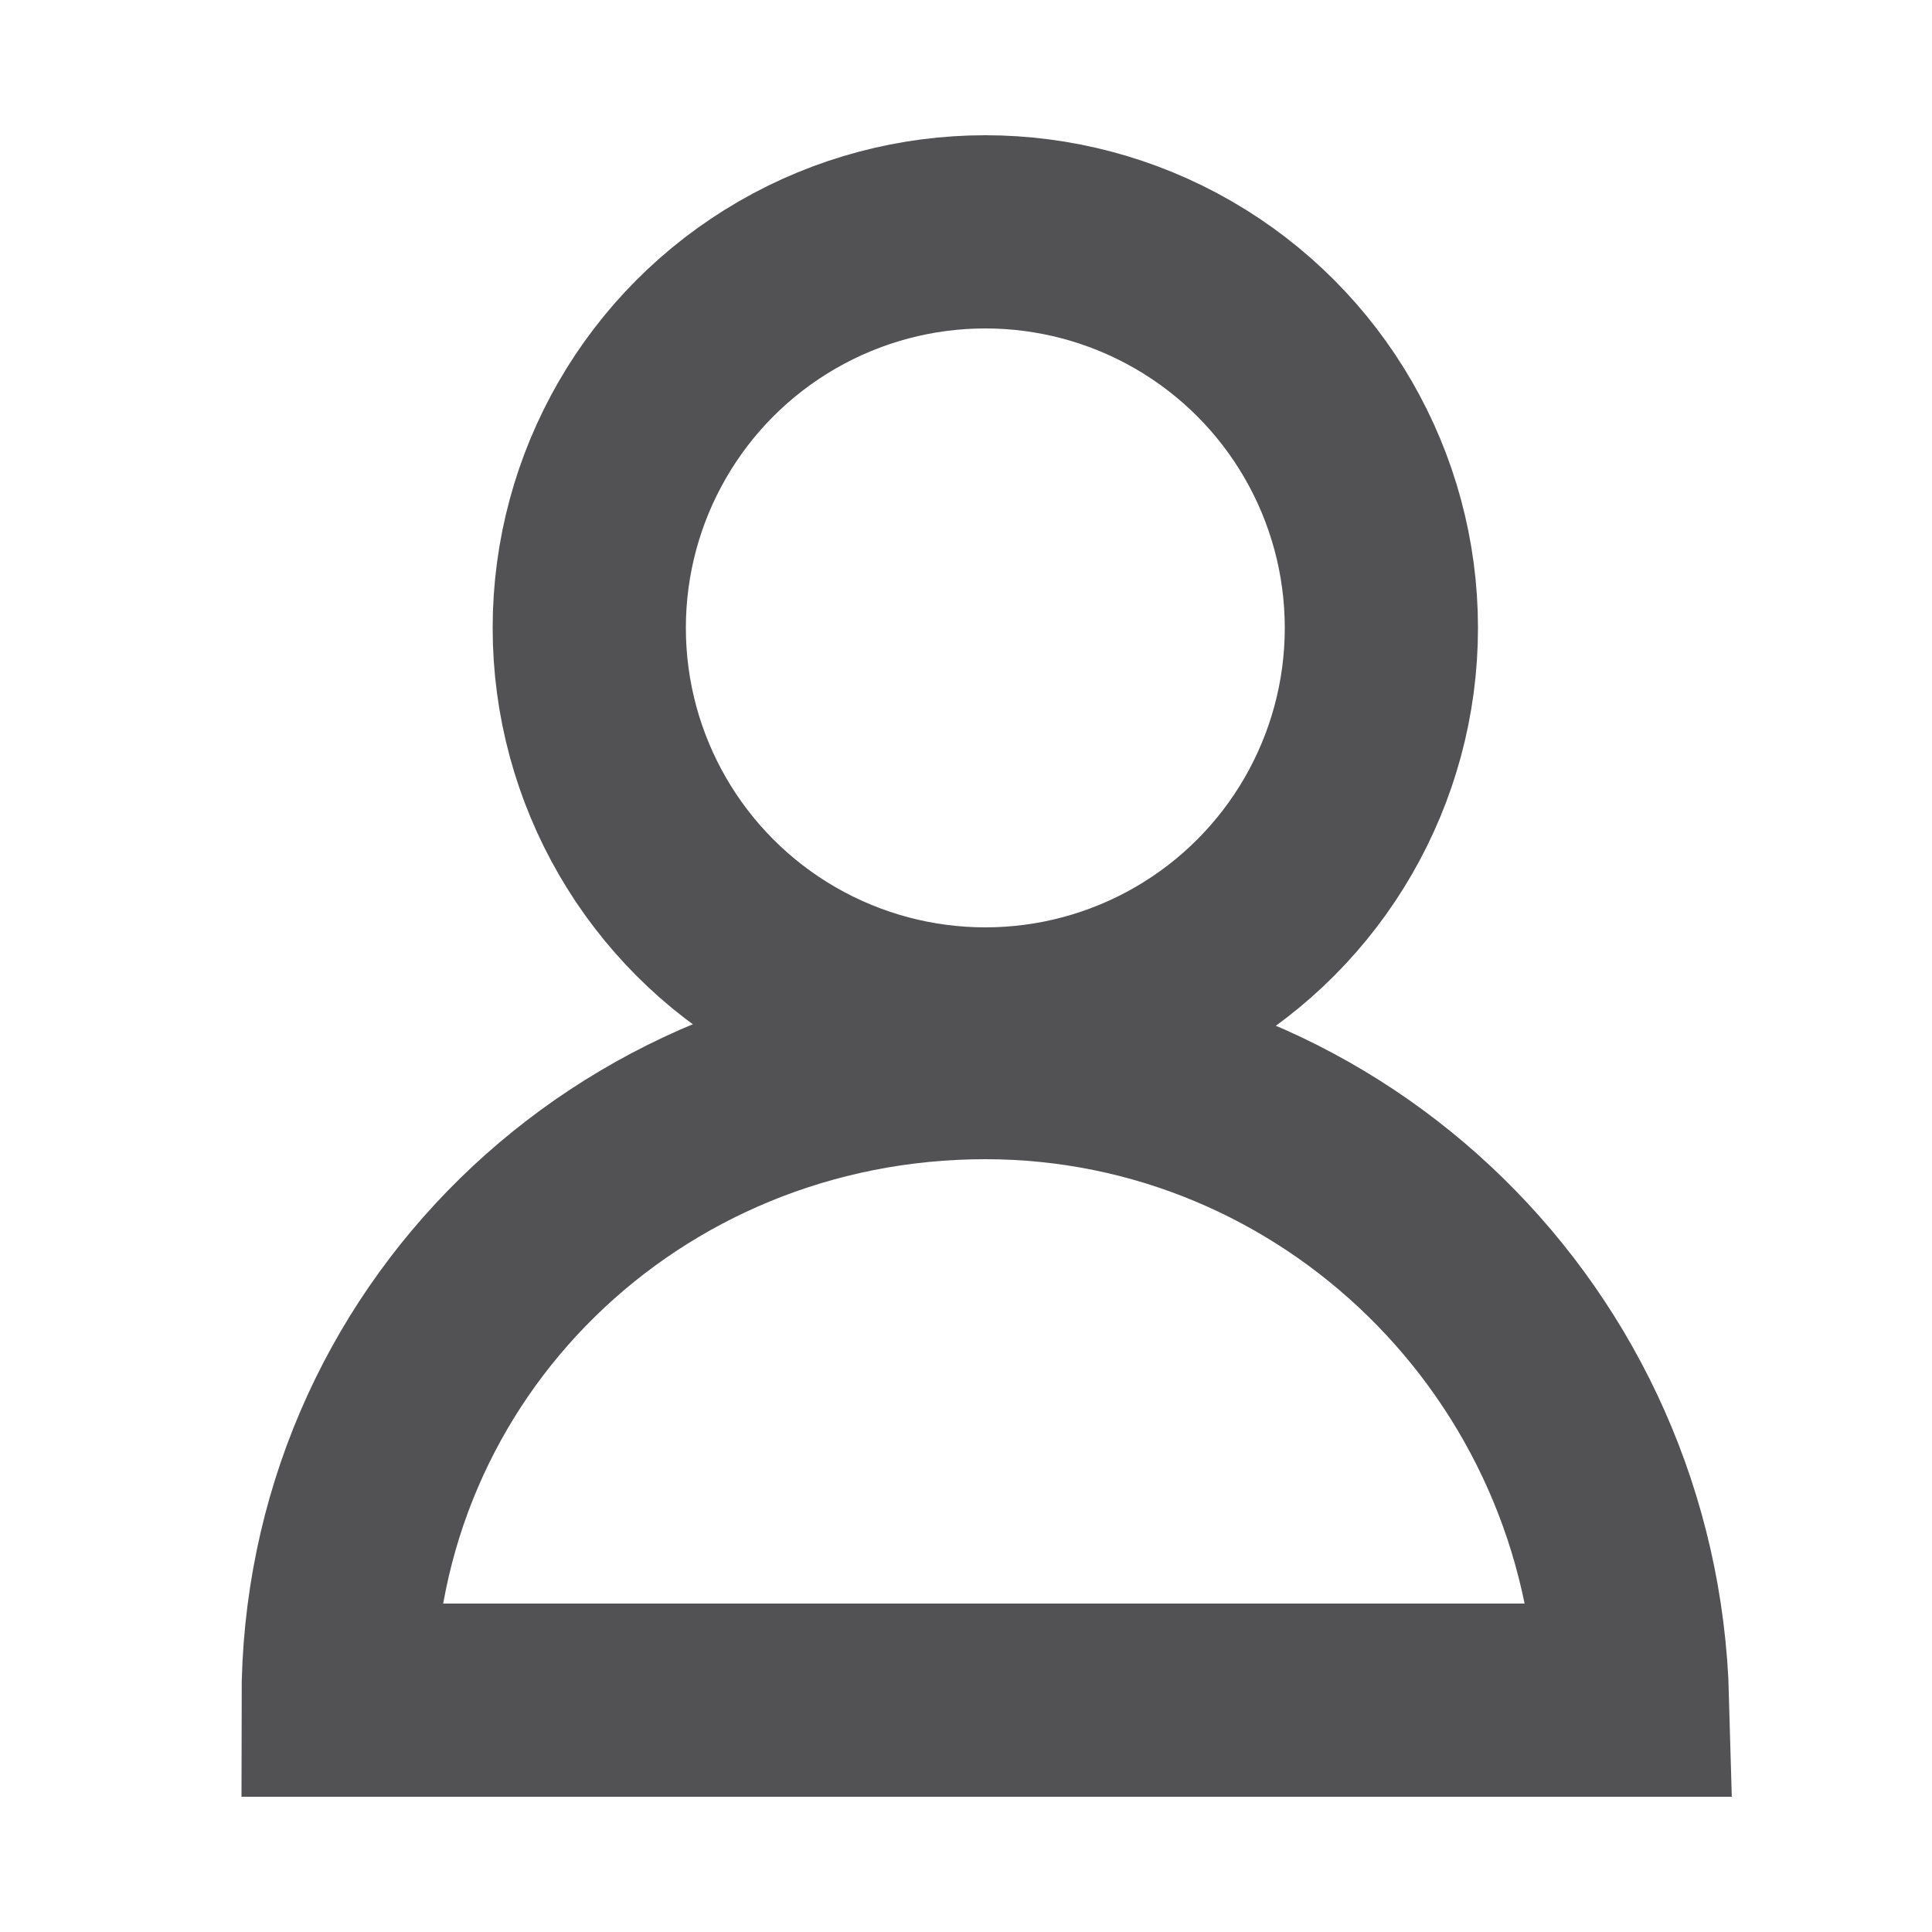 <?xml version="1.0" encoding="utf-8"?>
<!-- Generator: Adobe Illustrator 24.1.1, SVG Export Plug-In . SVG Version: 6.00 Build 0)  -->
<svg version="1.1" xmlns="http://www.w3.org/2000/svg" xmlns:xlink="http://www.w3.org/1999/xlink" x="0px" y="0px"
	 viewBox="0 0 20 20" style="enable-background:new 0 0 20 20;" xml:space="preserve">
<style type="text/css">
	.st0{display:none;}
	.st1{display:inline;}
	.st2{fill:#4A484C;}
	.st3{fill:none;stroke:#525154;stroke-width:2;stroke-miterlimit:10;}
	.st4{display:inline;fill:none;stroke:#525154;stroke-width:2;stroke-miterlimit:10;}
</style>
<g id="레이어_1" class="st0">
	<g class="st1">
		<path class="st2" d="M18,3v2H2V3H18 M19,2H1v4h18V2L19,2z"/>
	</g>
	<g class="st1">
		<path class="st2" d="M18,9v2H2V9H18 M19,8H1v4h18V8L19,8z"/>
	</g>
	<g class="st1">
		<path class="st2" d="M18,15v2H2v-2H18 M19,14H1v4h18V14L19,14z"/>
	</g>
</g>
<g id="레이어_2">
	<circle class="st3" cx="10.2" cy="6.5" r="4.1"/>
	<path class="st3" d="M16.9,17.6c-0.1-3.7-3.1-6.6-6.7-6.6c-3.7,0-6.7,2.9-6.7,6.6H16.9z"/>
</g>
<g id="레이어_3" class="st0">
	<rect x="2.8" y="8.5" class="st4" width="14.5" height="9.2"/>
	<path class="st4" d="M15.1,8.5c0,2.8-10.2,2.8-10.2,0S7.2,3.4,10,3.4S15.1,5.7,15.1,8.5z"/>
</g>
<g id="레이어_4" class="st0">
	<circle class="st4" cx="7.8" cy="7.7" r="4"/>
	<path class="st4" d="M10.5,11l5.8,5.8L10.5,11z"/>
</g>
</svg>
